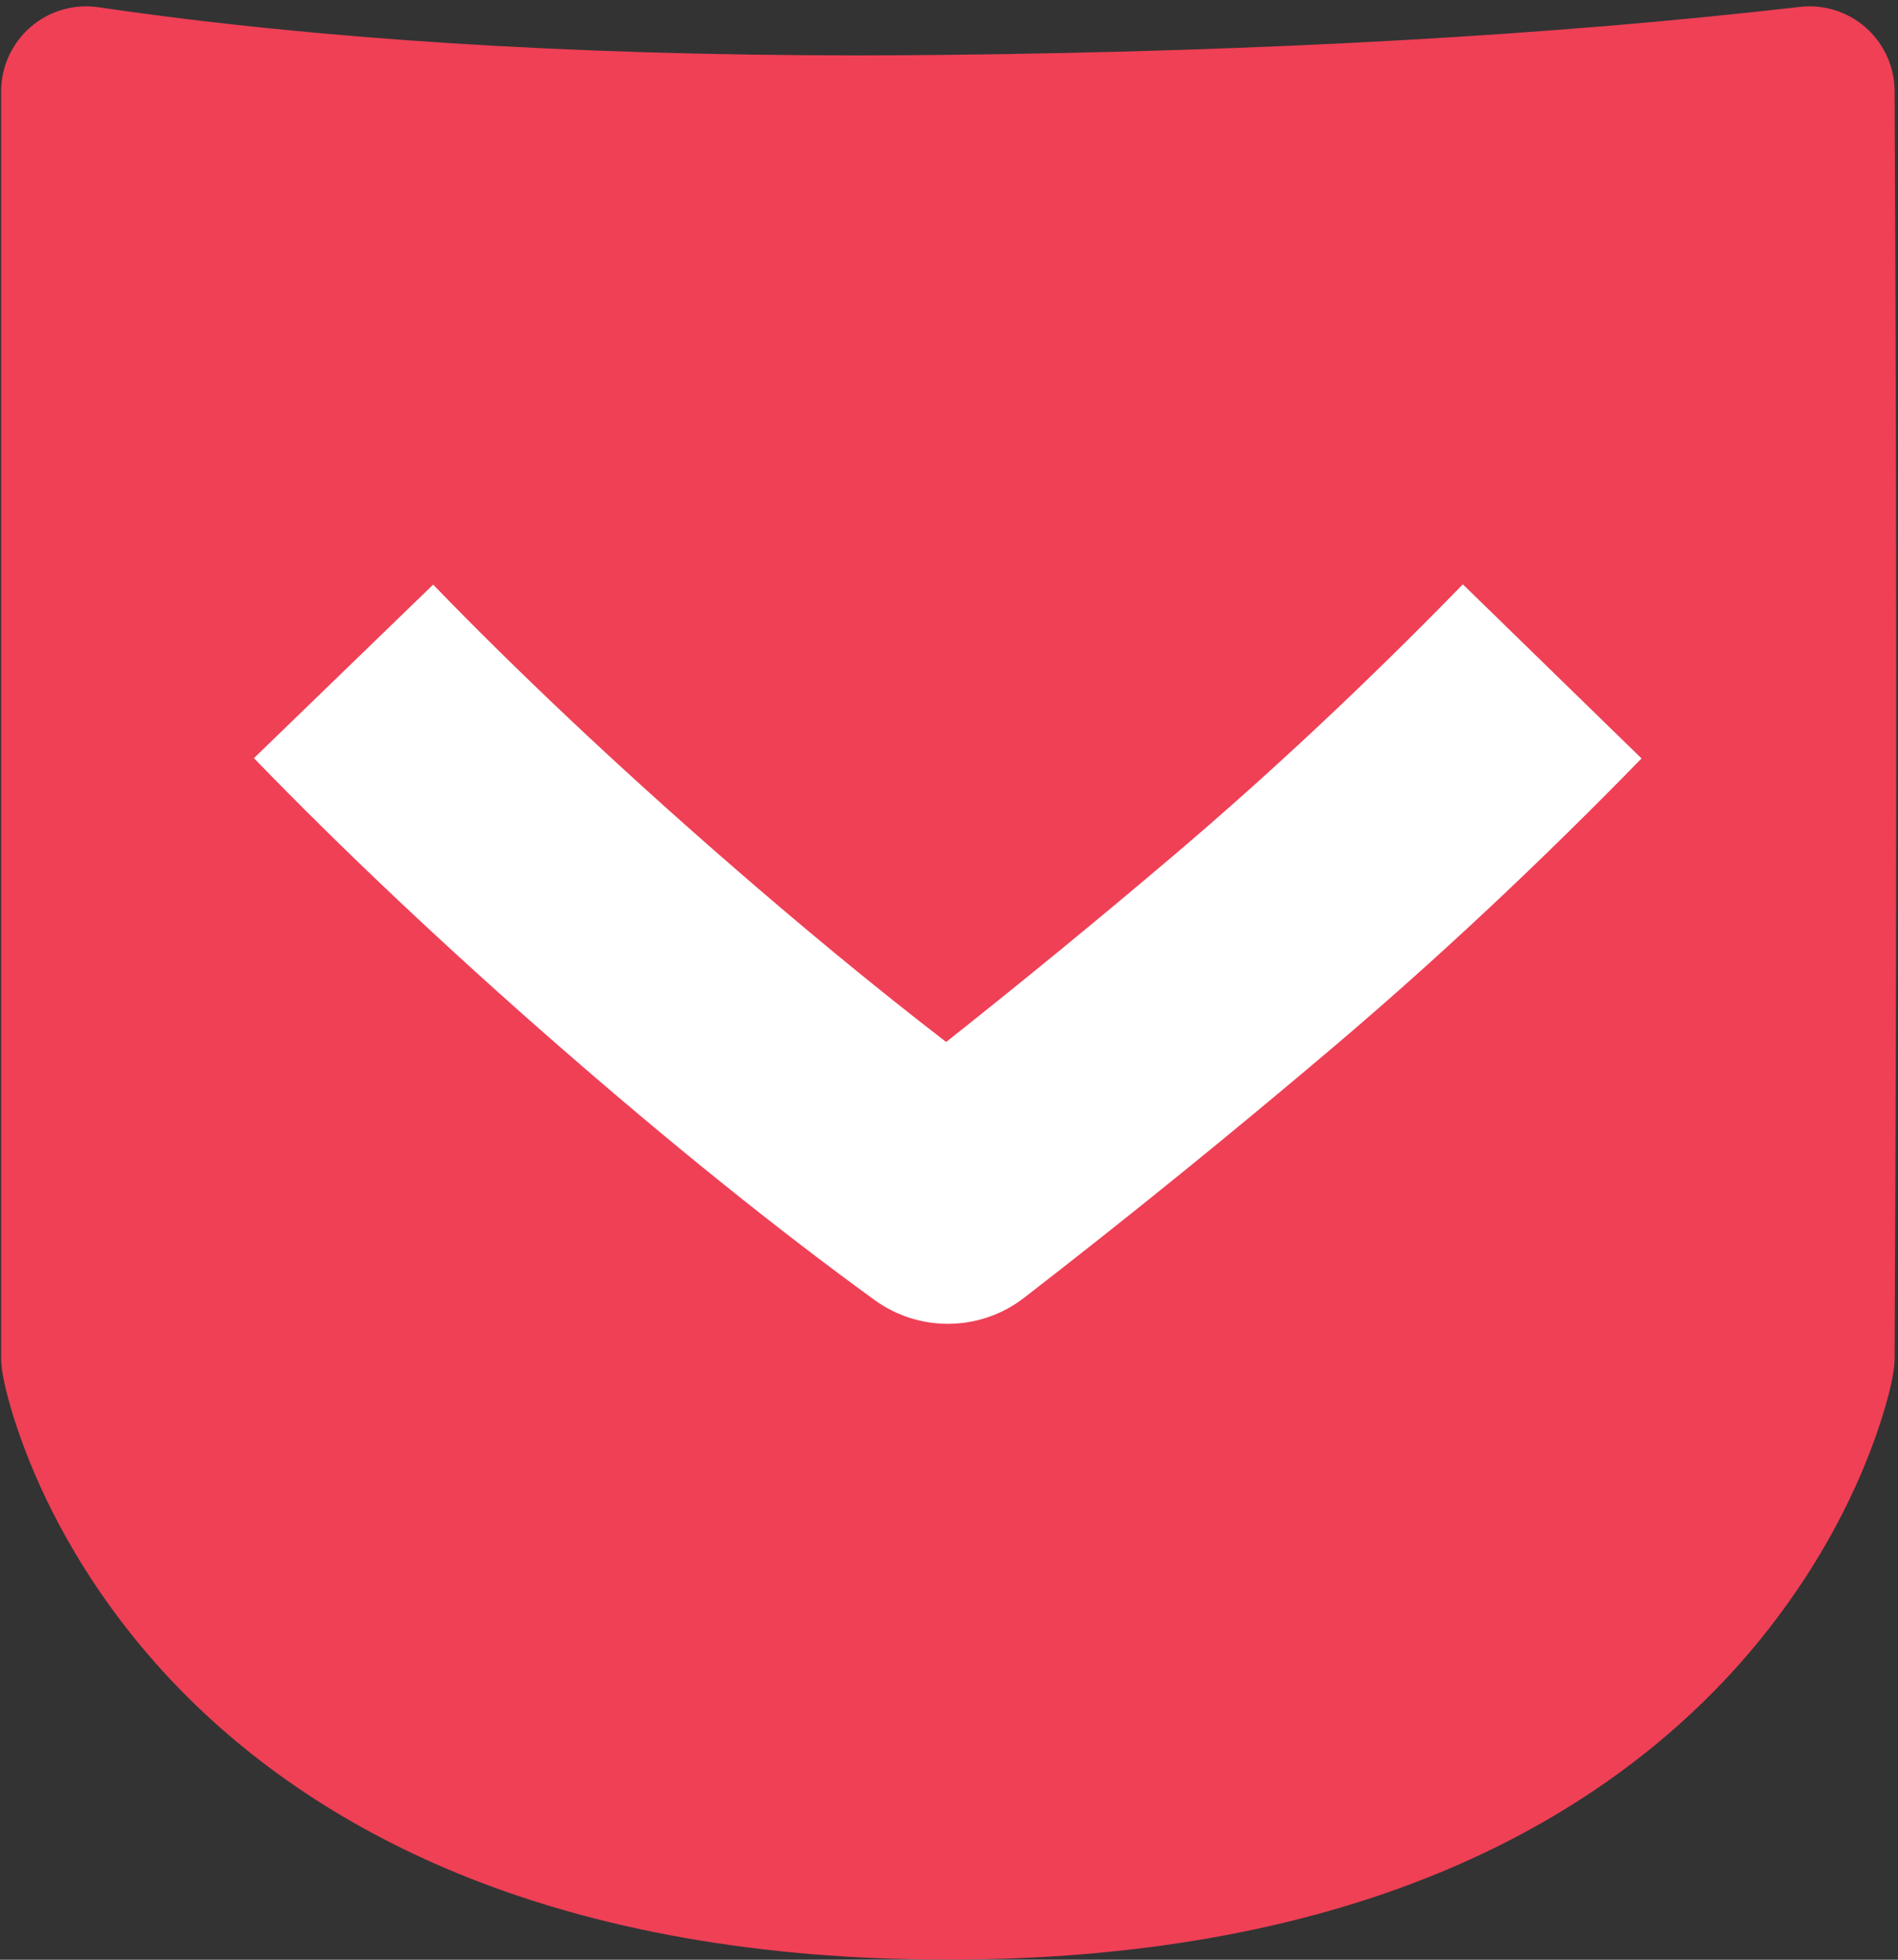 <?xml version="1.0" encoding="utf-8"?>
<!-- Generator: Adobe Illustrator 16.0.0, SVG Export Plug-In . SVG Version: 6.00 Build 0)  -->
<!DOCTYPE svg PUBLIC "-//W3C//DTD SVG 1.1//EN" "http://www.w3.org/Graphics/SVG/1.1/DTD/svg11.dtd">
<svg version="1.1" xmlns="http://www.w3.org/2000/svg" xmlns:xlink="http://www.w3.org/1999/xlink" x="0px" y="0px" width="837px"
	 height="864px" viewBox="0 0 837 864" enable-background="new 0 0 837 864" xml:space="preserve">
<rect x="0" y="0" width="837" height="864" fill="#333333" stroke="none"/>
<g id="Calque_2">
	<polygon fill="#FFFFFF" points="765,600.5 85,600.5 78,105.5 768,126.5 	"/>
</g>
<g id="Calque_1">
	<path fill="#EF4056" d="M835.499,40.101c-0.054-10.662-4.644-20.797-12.622-27.871c-7.979-7.074-18.598-10.417-29.183-9.191
		C685.196,15.58,557.956,22.705,415.506,24.217c-12.571,0.134-25.174,0.201-37.458,0.201c-126.268,0-238.84-7.142-334.59-21.228
		c-10.782-1.586-21.72,1.597-29.969,8.72C5.241,19.034,0.5,29.393,0.5,40.291V599c0,9.317,6.166,30.521,14.66,50.422
		c13.576,31.805,33.646,62.551,58.039,88.915c34.224,36.989,77.254,66.357,127.896,87.287
		c61.538,25.434,134.489,38.329,216.827,38.329c82.337,0,155.292-12.883,216.838-38.291c50.656-20.913,93.704-50.259,127.946-87.225
		c24.42-26.358,44.512-57.104,58.103-88.904c8.47-19.814,14.646-40.991,14.69-50.342
		C836.443,414.499,836.443,226.394,835.499,40.101z M588.439,461.271c-44.646,37.883-90.663,75.186-136.78,110.869
		c-9.896,7.657-21.774,11.502-33.662,11.502c-11.326,0-22.66-3.485-32.307-10.488c-43.057-31.254-90.047-69.066-139.671-112.388
		c-49.521-43.228-94.617-85.792-134.036-126.513l79.033-76.51c37.287,38.517,80.13,78.943,127.342,120.155
		c34.61,30.215,67.735,57.508,98.887,81.489c33.746-26.719,67.263-54.193,100.021-81.991
		c42.694-36.229,85.704-76.527,127.838-119.776l78.793,76.757C679.348,380.108,633.773,422.801,588.439,461.271z"/>
</g>
</svg>
